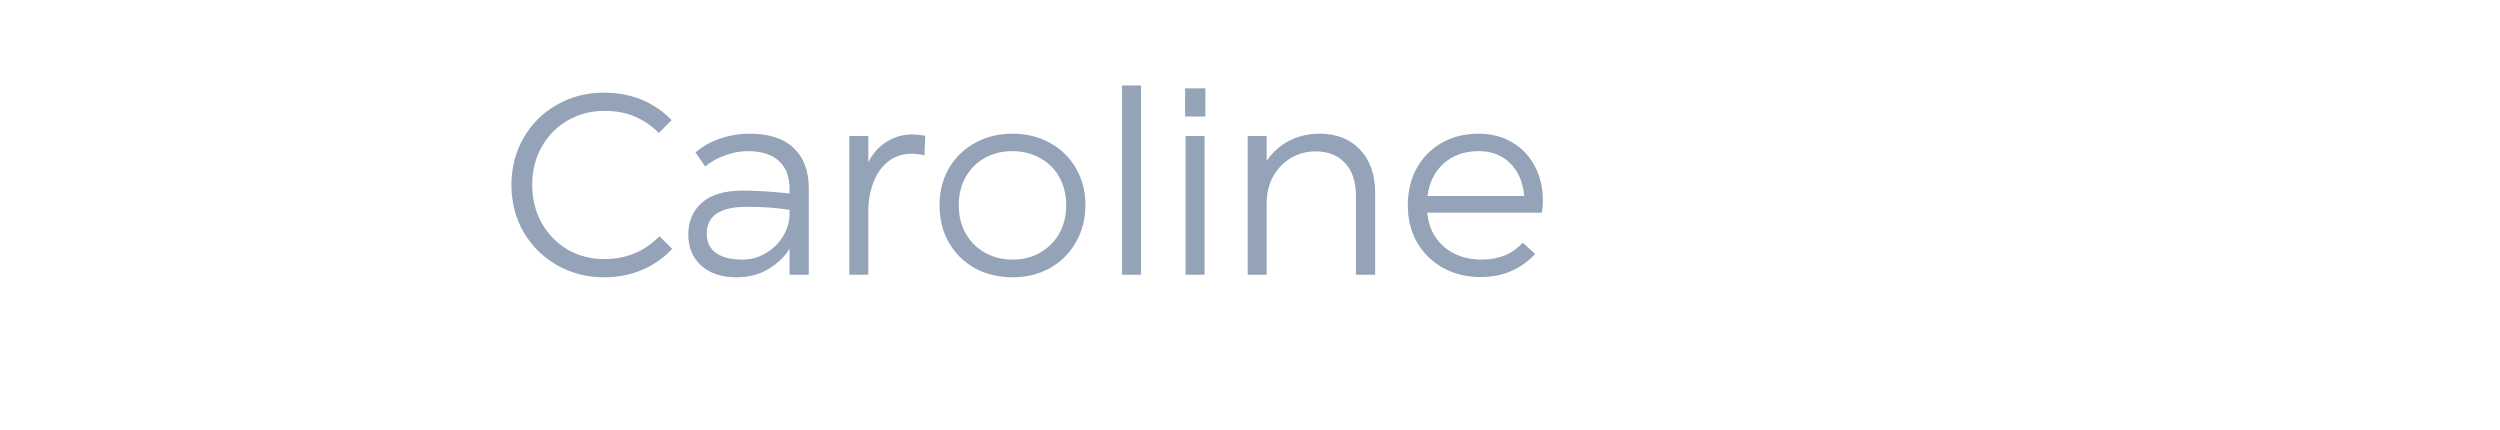 <svg width="273" height="47" viewBox="0 0 273 47" fill="none" xmlns="http://www.w3.org/2000/svg">
<g filter="url(#filter0_d_407_42)">
<path d="M29.146 0C21.469 0.32 14.778 2.187 9.283 7.688C1.643 15.336 2.119 31.282 11.823 37.11C12.691 37.631 13.661 37.988 14.653 38.209C21.577 39.749 24.465 32.537 25.45 27.11C25.747 25.478 25.966 23.839 26.201 22.197C26.239 21.93 26.211 21.065 26.49 20.925C26.758 20.791 27.763 21.969 27.875 22.081C28.744 22.951 29.518 23.954 30.358 24.856C31.343 25.912 32.34 26.956 33.361 27.977C35.236 29.855 38.494 32.604 41.387 31.446C44.742 30.102 44.612 25.423 44.274 22.544C44.124 21.267 43.881 19.838 42.946 18.902C42.56 18.515 41.711 18.587 41.56 19.191C41.272 20.344 40.761 23.623 38.788 22.833C36.279 21.828 34.533 19.112 32.841 17.11C31.864 15.954 30.843 14.831 29.839 13.7C29.186 12.964 28.563 12.193 27.76 11.619C23.451 8.538 20.791 14.619 19.849 17.919C19.674 18.535 19.506 19.209 19.031 21.001C18.594 22.769 18.486 23.817 18.406 24.336C18.291 25.085 18.193 25.835 18.117 26.59C17.965 28.115 17.916 35.349 14.422 31.85C13.121 30.547 12.862 27.665 12.805 26.012C12.774 25.126 12.747 24.24 12.747 23.353C12.747 18.316 15.748 11.307 20.138 8.671C22.118 7.482 24.642 7.168 26.894 7.168C29.895 7.168 32.685 8.689 35.382 9.769C36.987 10.412 38.746 11.68 40.578 11.156C43.692 10.266 47.207 5.401 43.696 2.89C40.363 0.506 35.149 0.226 29.146 0Z" fill="white"/>
</g>
<path d="M65.984 30.28C64.099 30.28 62.381 29.841 60.832 28.964C59.283 28.068 58.06 26.855 57.164 25.324C56.287 23.793 55.848 22.085 55.848 20.2C55.848 18.315 56.287 16.607 57.164 15.076C58.041 13.545 59.245 12.341 60.776 11.464C62.325 10.568 64.043 10.12 65.928 10.12C68.915 10.12 71.388 11.119 73.348 13.116L71.948 14.516C71.164 13.732 70.287 13.135 69.316 12.724C68.364 12.313 67.253 12.108 65.984 12.108C64.509 12.108 63.165 12.463 61.952 13.172C60.757 13.881 59.815 14.852 59.124 16.084C58.452 17.316 58.116 18.679 58.116 20.172C58.116 21.721 58.461 23.112 59.152 24.344C59.843 25.576 60.785 26.547 61.98 27.256C63.193 27.947 64.528 28.292 65.984 28.292C68.373 28.292 70.38 27.461 72.004 25.8L73.404 27.172C72.489 28.161 71.397 28.927 70.128 29.468C68.859 30.009 67.477 30.28 65.984 30.28ZM81.852 14.6C83.98 14.6 85.586 15.123 86.668 16.168C87.77 17.195 88.32 18.669 88.32 20.592V30H86.22V27.144C85.735 27.984 84.979 28.721 83.952 29.356C82.944 29.972 81.759 30.28 80.396 30.28C78.791 30.28 77.512 29.851 76.56 28.992C75.627 28.133 75.16 27.013 75.16 25.632C75.16 24.176 75.655 23.009 76.644 22.132C77.634 21.255 79.118 20.816 81.096 20.816C82.59 20.816 84.298 20.919 86.22 21.124V20.62C86.22 19.276 85.828 18.259 85.044 17.568C84.279 16.859 83.15 16.504 81.656 16.504C80.854 16.504 80.042 16.653 79.22 16.952C78.399 17.232 77.662 17.643 77.008 18.184L75.944 16.644C76.766 15.953 77.69 15.44 78.716 15.104C79.743 14.768 80.788 14.6 81.852 14.6ZM81.04 28.348C82.011 28.348 82.888 28.105 83.672 27.62C84.475 27.135 85.1 26.509 85.548 25.744C85.996 24.96 86.22 24.167 86.22 23.364V22.916C84.802 22.692 83.252 22.58 81.572 22.58C78.642 22.58 77.176 23.56 77.176 25.52C77.176 26.435 77.512 27.135 78.184 27.62C78.856 28.105 79.808 28.348 81.04 28.348ZM99.606 14.684C100.055 14.684 100.531 14.731 101.035 14.824L100.951 16.98C100.503 16.849 100.036 16.784 99.55 16.784C98.58 16.784 97.731 17.064 97.002 17.624C96.293 18.184 95.752 18.949 95.379 19.92C95.005 20.872 94.819 21.927 94.819 23.084V30H92.746V14.852H94.819V17.708C95.323 16.737 95.995 15.991 96.835 15.468C97.674 14.945 98.599 14.684 99.606 14.684ZM110.549 30.28C109.019 30.28 107.647 29.944 106.433 29.272C105.239 28.6 104.296 27.667 103.605 26.472C102.933 25.277 102.597 23.924 102.597 22.412C102.597 20.919 102.933 19.584 103.605 18.408C104.296 17.213 105.248 16.28 106.461 15.608C107.675 14.936 109.037 14.6 110.549 14.6C112.08 14.6 113.452 14.936 114.665 15.608C115.879 16.28 116.821 17.204 117.493 18.38C118.184 19.556 118.529 20.891 118.529 22.384C118.529 23.896 118.184 25.249 117.493 26.444C116.821 27.639 115.879 28.581 114.665 29.272C113.452 29.944 112.08 30.28 110.549 30.28ZM110.577 28.348C111.697 28.348 112.696 28.096 113.573 27.592C114.469 27.088 115.169 26.388 115.673 25.492C116.177 24.596 116.429 23.569 116.429 22.412C116.429 21.255 116.177 20.228 115.673 19.332C115.169 18.436 114.469 17.745 113.573 17.26C112.677 16.756 111.669 16.504 110.549 16.504C109.429 16.504 108.421 16.756 107.525 17.26C106.648 17.745 105.957 18.436 105.453 19.332C104.949 20.228 104.697 21.255 104.697 22.412C104.697 23.569 104.949 24.596 105.453 25.492C105.957 26.388 106.657 27.088 107.553 27.592C108.449 28.096 109.457 28.348 110.577 28.348ZM124.6 30H122.528V9.336H124.6V30ZM131.541 30H129.469V14.852H131.541V30ZM131.625 12.724H129.413V9.644H131.625V12.724ZM144.118 14.6C145.948 14.6 147.413 15.179 148.514 16.336C149.616 17.493 150.166 19.071 150.166 21.068V30H148.066V21.348C148.066 19.836 147.674 18.66 146.89 17.82C146.125 16.961 145.042 16.532 143.642 16.532C142.672 16.532 141.776 16.775 140.954 17.26C140.152 17.745 139.508 18.417 139.022 19.276C138.556 20.135 138.322 21.096 138.322 22.16V30H136.25V14.852H138.322V17.568C138.92 16.672 139.713 15.953 140.702 15.412C141.71 14.871 142.849 14.6 144.118 14.6ZM155.858 23.224C155.989 24.755 156.595 25.996 157.678 26.948C158.779 27.881 160.151 28.348 161.794 28.348C163.679 28.348 165.173 27.732 166.274 26.5L167.646 27.732C166.899 28.535 166.022 29.16 165.014 29.608C164.025 30.037 162.914 30.252 161.682 30.252C160.151 30.252 158.779 29.916 157.566 29.244C156.371 28.572 155.429 27.648 154.738 26.472C154.066 25.277 153.73 23.924 153.73 22.412C153.73 20.919 154.047 19.584 154.682 18.408C155.335 17.213 156.25 16.28 157.426 15.608C158.602 14.936 159.946 14.6 161.458 14.6C162.821 14.6 164.034 14.908 165.098 15.524C166.162 16.14 166.993 17.008 167.59 18.128C168.187 19.248 168.486 20.527 168.486 21.964C168.486 22.3 168.449 22.72 168.374 23.224H155.858ZM161.458 16.504C159.927 16.504 158.658 16.952 157.65 17.848C156.661 18.744 156.073 19.929 155.886 21.404H166.442C166.293 19.836 165.77 18.632 164.874 17.792C163.997 16.933 162.858 16.504 161.458 16.504Z" fill="#94A3B8"/>
<path d="M183.727 30H180.115V10.4H183.223L194.171 23.756V10.4H197.811V30H194.787L183.727 16.476V30ZM210.03 30.308C208.444 30.308 207.016 29.963 205.746 29.272C204.477 28.581 203.478 27.629 202.75 26.416C202.041 25.203 201.686 23.84 201.686 22.328C201.686 20.816 202.041 19.453 202.75 18.24C203.478 17.027 204.477 16.075 205.746 15.384C207.016 14.693 208.444 14.348 210.03 14.348C211.636 14.348 213.073 14.693 214.342 15.384C215.612 16.056 216.601 16.999 217.31 18.212C218.038 19.425 218.402 20.788 218.402 22.3C218.402 23.831 218.038 25.203 217.31 26.416C216.601 27.629 215.612 28.581 214.342 29.272C213.073 29.963 211.636 30.308 210.03 30.308ZM210.058 27.172C211.477 27.172 212.634 26.724 213.53 25.828C214.426 24.932 214.874 23.765 214.874 22.328C214.874 20.872 214.426 19.705 213.53 18.828C212.634 17.951 211.468 17.512 210.03 17.512C208.612 17.512 207.445 17.951 206.53 18.828C205.634 19.705 205.186 20.863 205.186 22.3C205.186 23.756 205.644 24.932 206.558 25.828C207.473 26.724 208.64 27.172 210.058 27.172ZM231.189 14.656H234.969L228.669 24.344V30H225.197V24.26L218.925 14.656H222.705L226.961 21.488L231.189 14.656ZM241.106 23.924V26.864H250.43V30H237.718V14.656H250.206V17.764H241.106V20.956H249.226V23.924H241.106ZM264.165 30L259.797 25.156H256.885V30H253.441V14.684H260.721C262.83 14.684 264.501 15.141 265.733 16.056C266.965 16.971 267.581 18.231 267.581 19.836C267.581 21.068 267.226 22.113 266.517 22.972C265.807 23.831 264.818 24.447 263.549 24.82L268.169 30H264.165ZM256.885 17.792V22.02H260.749C261.794 22.02 262.615 21.889 263.213 21.628C263.81 21.367 264.109 20.825 264.109 20.004C264.109 18.529 262.998 17.792 260.777 17.792H256.885Z" fill="white"/>
<defs>
<filter id="filter0_d_407_42" x="0" y="0" width="49.16" height="46.42" filterUnits="userSpaceOnUse" color-interpolation-filters="sRGB">
<feFlood flood-opacity="0" result="BackgroundImageFix"/>
<feColorMatrix in="SourceAlpha" type="matrix" values="0 0 0 0 0 0 0 0 0 0 0 0 0 0 0 0 0 0 127 0" result="hardAlpha"/>
<feOffset dy="4"/>
<feGaussianBlur stdDeviation="2"/>
<feComposite in2="hardAlpha" operator="out"/>
<feColorMatrix type="matrix" values="0 0 0 0 0 0 0 0 0 0 0 0 0 0 0 0 0 0 0.25 0"/>
<feBlend mode="normal" in2="BackgroundImageFix" result="effect1_dropShadow_407_42"/>
<feBlend mode="normal" in="SourceGraphic" in2="effect1_dropShadow_407_42" result="shape"/>
</filter>
</defs>
</svg>
